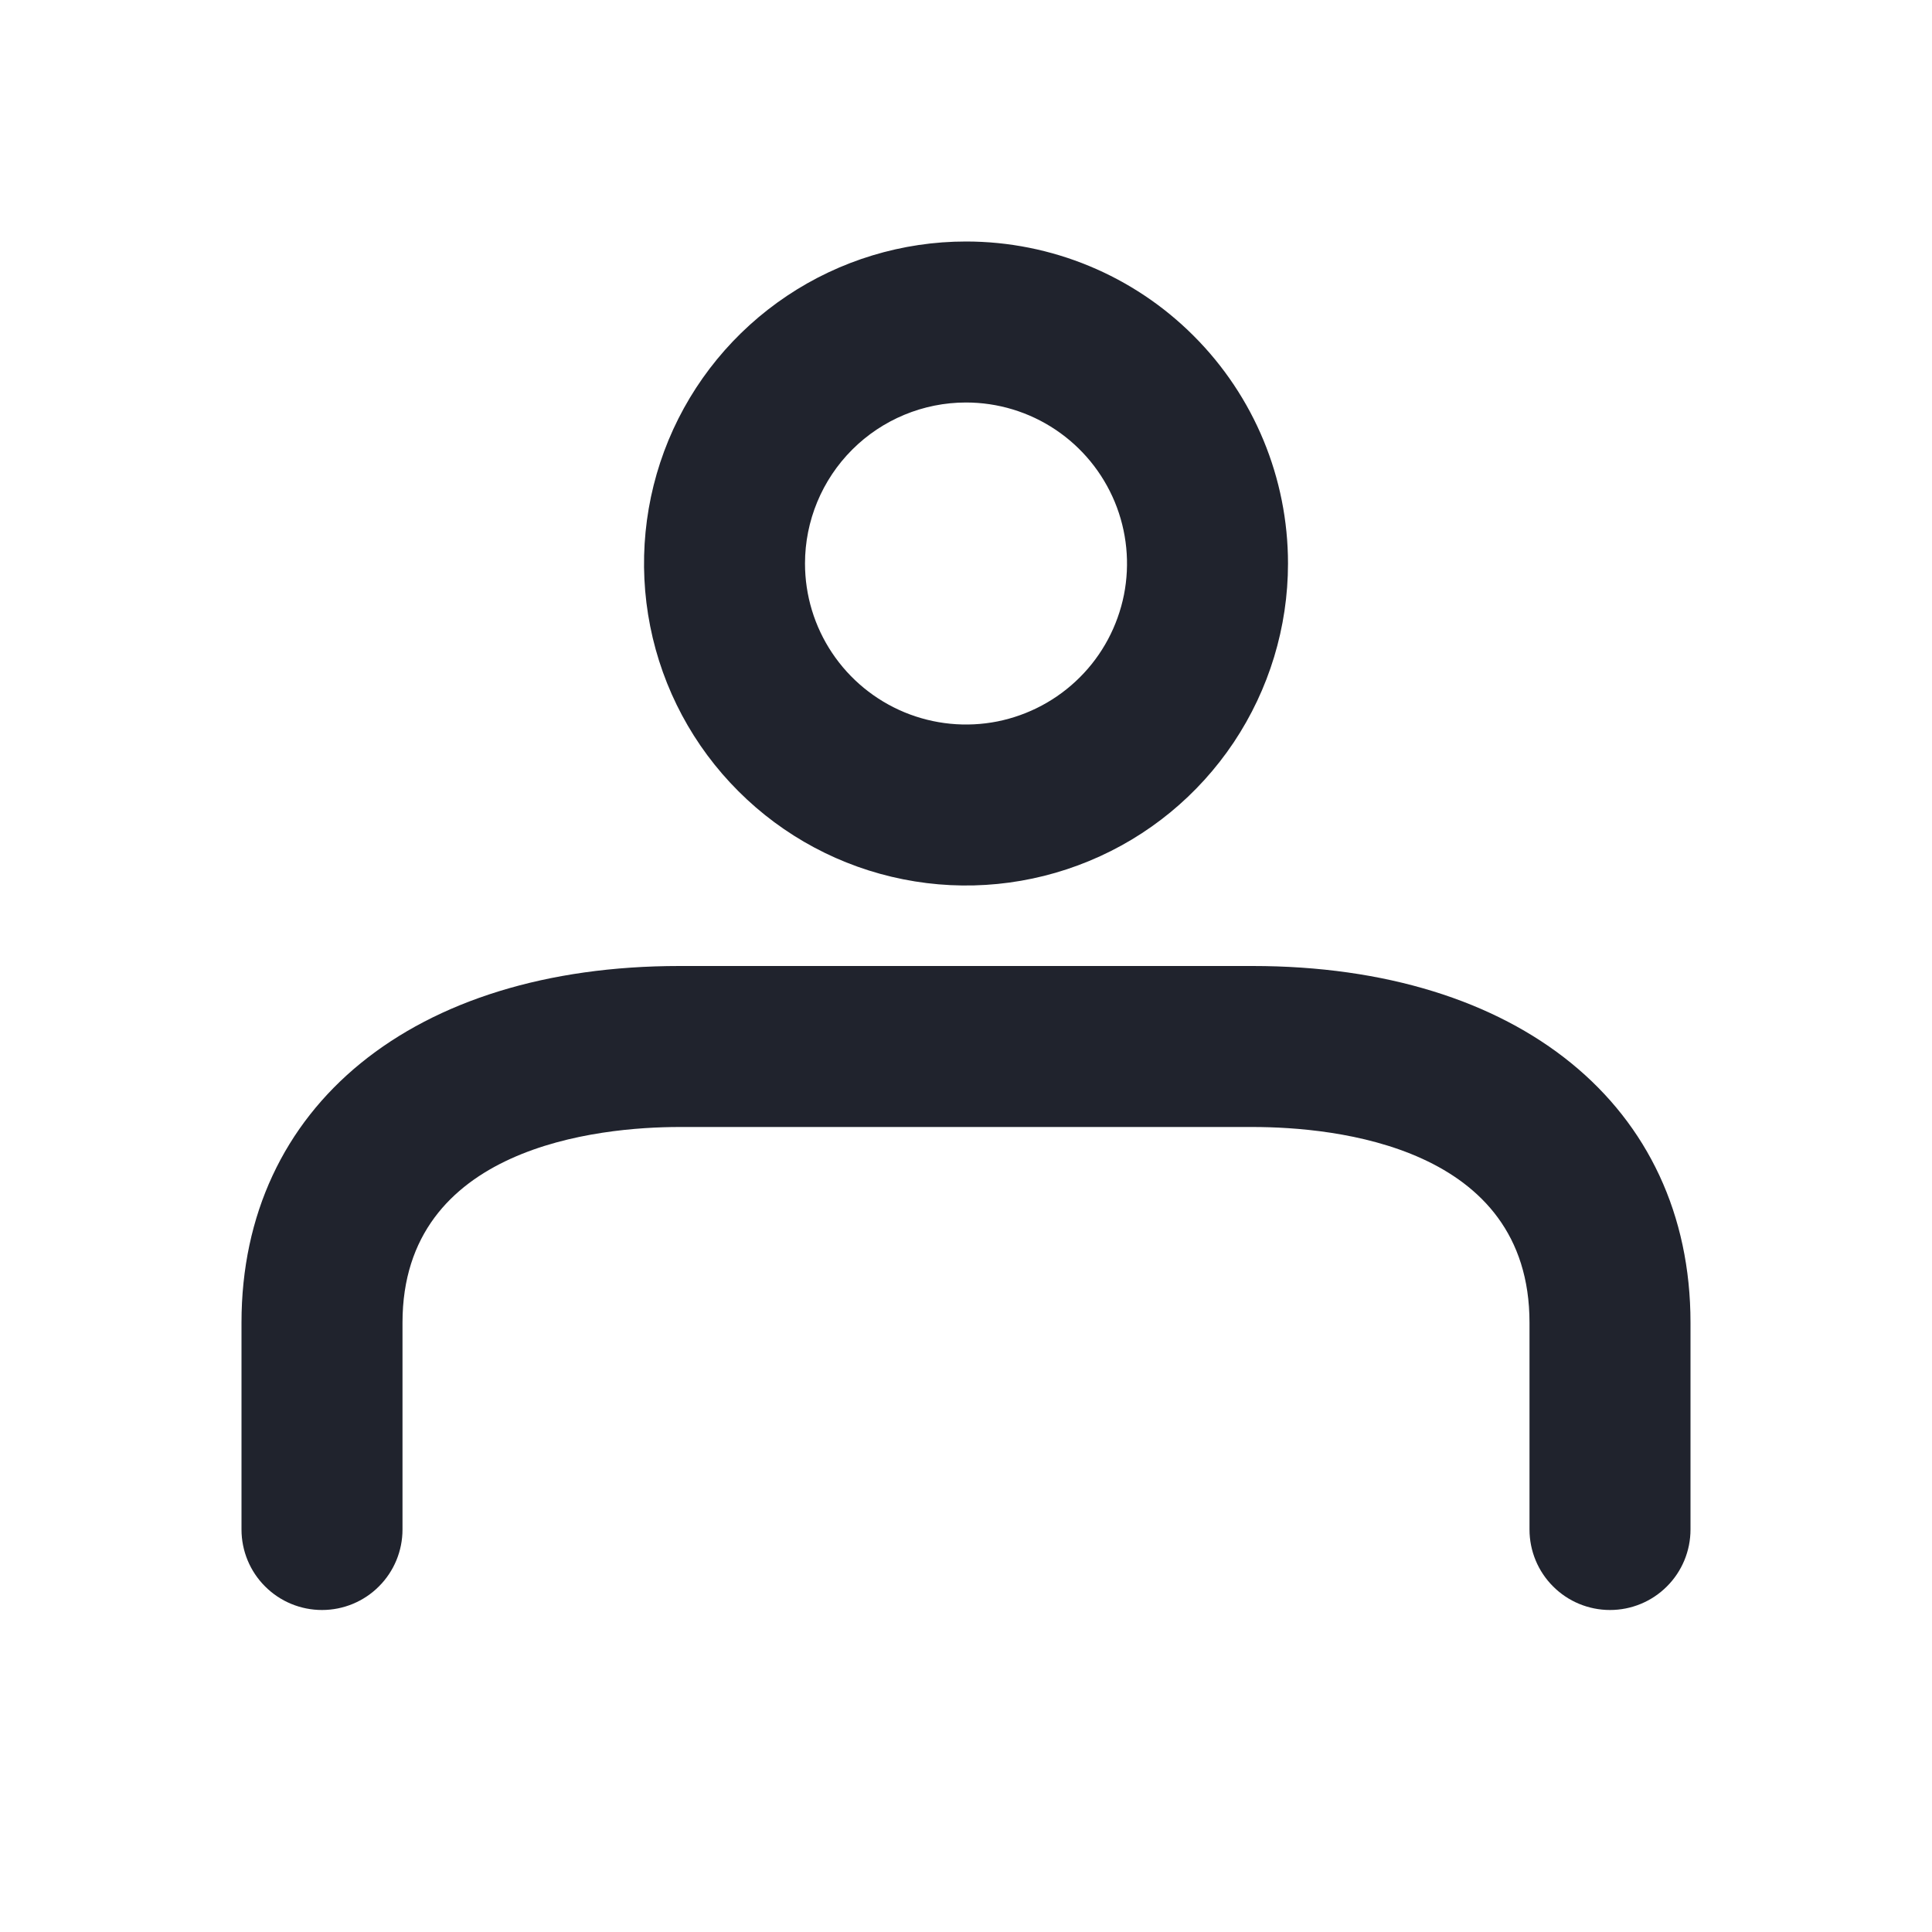 <svg width="24" height="24" viewBox="0 0 24 24" fill="none" xmlns="http://www.w3.org/2000/svg">
<path d="M12 5C12.396 5 12.782 5.117 13.111 5.337C13.44 5.557 13.696 5.869 13.848 6.235C13.999 6.6 14.039 7.002 13.962 7.39C13.884 7.778 13.694 8.135 13.414 8.414C13.134 8.694 12.778 8.884 12.39 8.962C12.002 9.039 11.6 8.999 11.235 8.848C10.869 8.696 10.557 8.44 10.337 8.111C10.117 7.782 10 7.396 10 7C10 6.47 10.211 5.961 10.586 5.586C10.961 5.211 11.47 5 12 5ZM12 3C11.209 3 10.435 3.235 9.778 3.674C9.12 4.114 8.607 4.738 8.304 5.469C8.002 6.2 7.923 7.004 8.077 7.78C8.231 8.556 8.612 9.269 9.172 9.828C9.731 10.388 10.444 10.769 11.22 10.923C11.996 11.078 12.8 10.998 13.531 10.695C14.262 10.393 14.886 9.88 15.326 9.222C15.765 8.564 16 7.791 16 7C16 5.939 15.579 4.922 14.828 4.172C14.078 3.421 13.061 3 12 3Z" fill="#20232D"/>
<path d="M20 20C19.735 20 19.48 19.895 19.293 19.707C19.105 19.52 19 19.265 19 19V16.43C19 14.24 16.59 14 15.56 14H8.44C7.44 14 5 14.24 5 16.43V19C5 19.265 4.895 19.52 4.707 19.707C4.52 19.895 4.265 20 4 20C3.735 20 3.48 19.895 3.293 19.707C3.105 19.52 3 19.265 3 19V16.43C3 13.74 5.14 12 8.44 12H15.56C18.86 12 21 13.74 21 16.43V19C21 19.265 20.895 19.52 20.707 19.707C20.52 19.895 20.265 20 20 20Z" fill="#20232D"/>
</svg>
